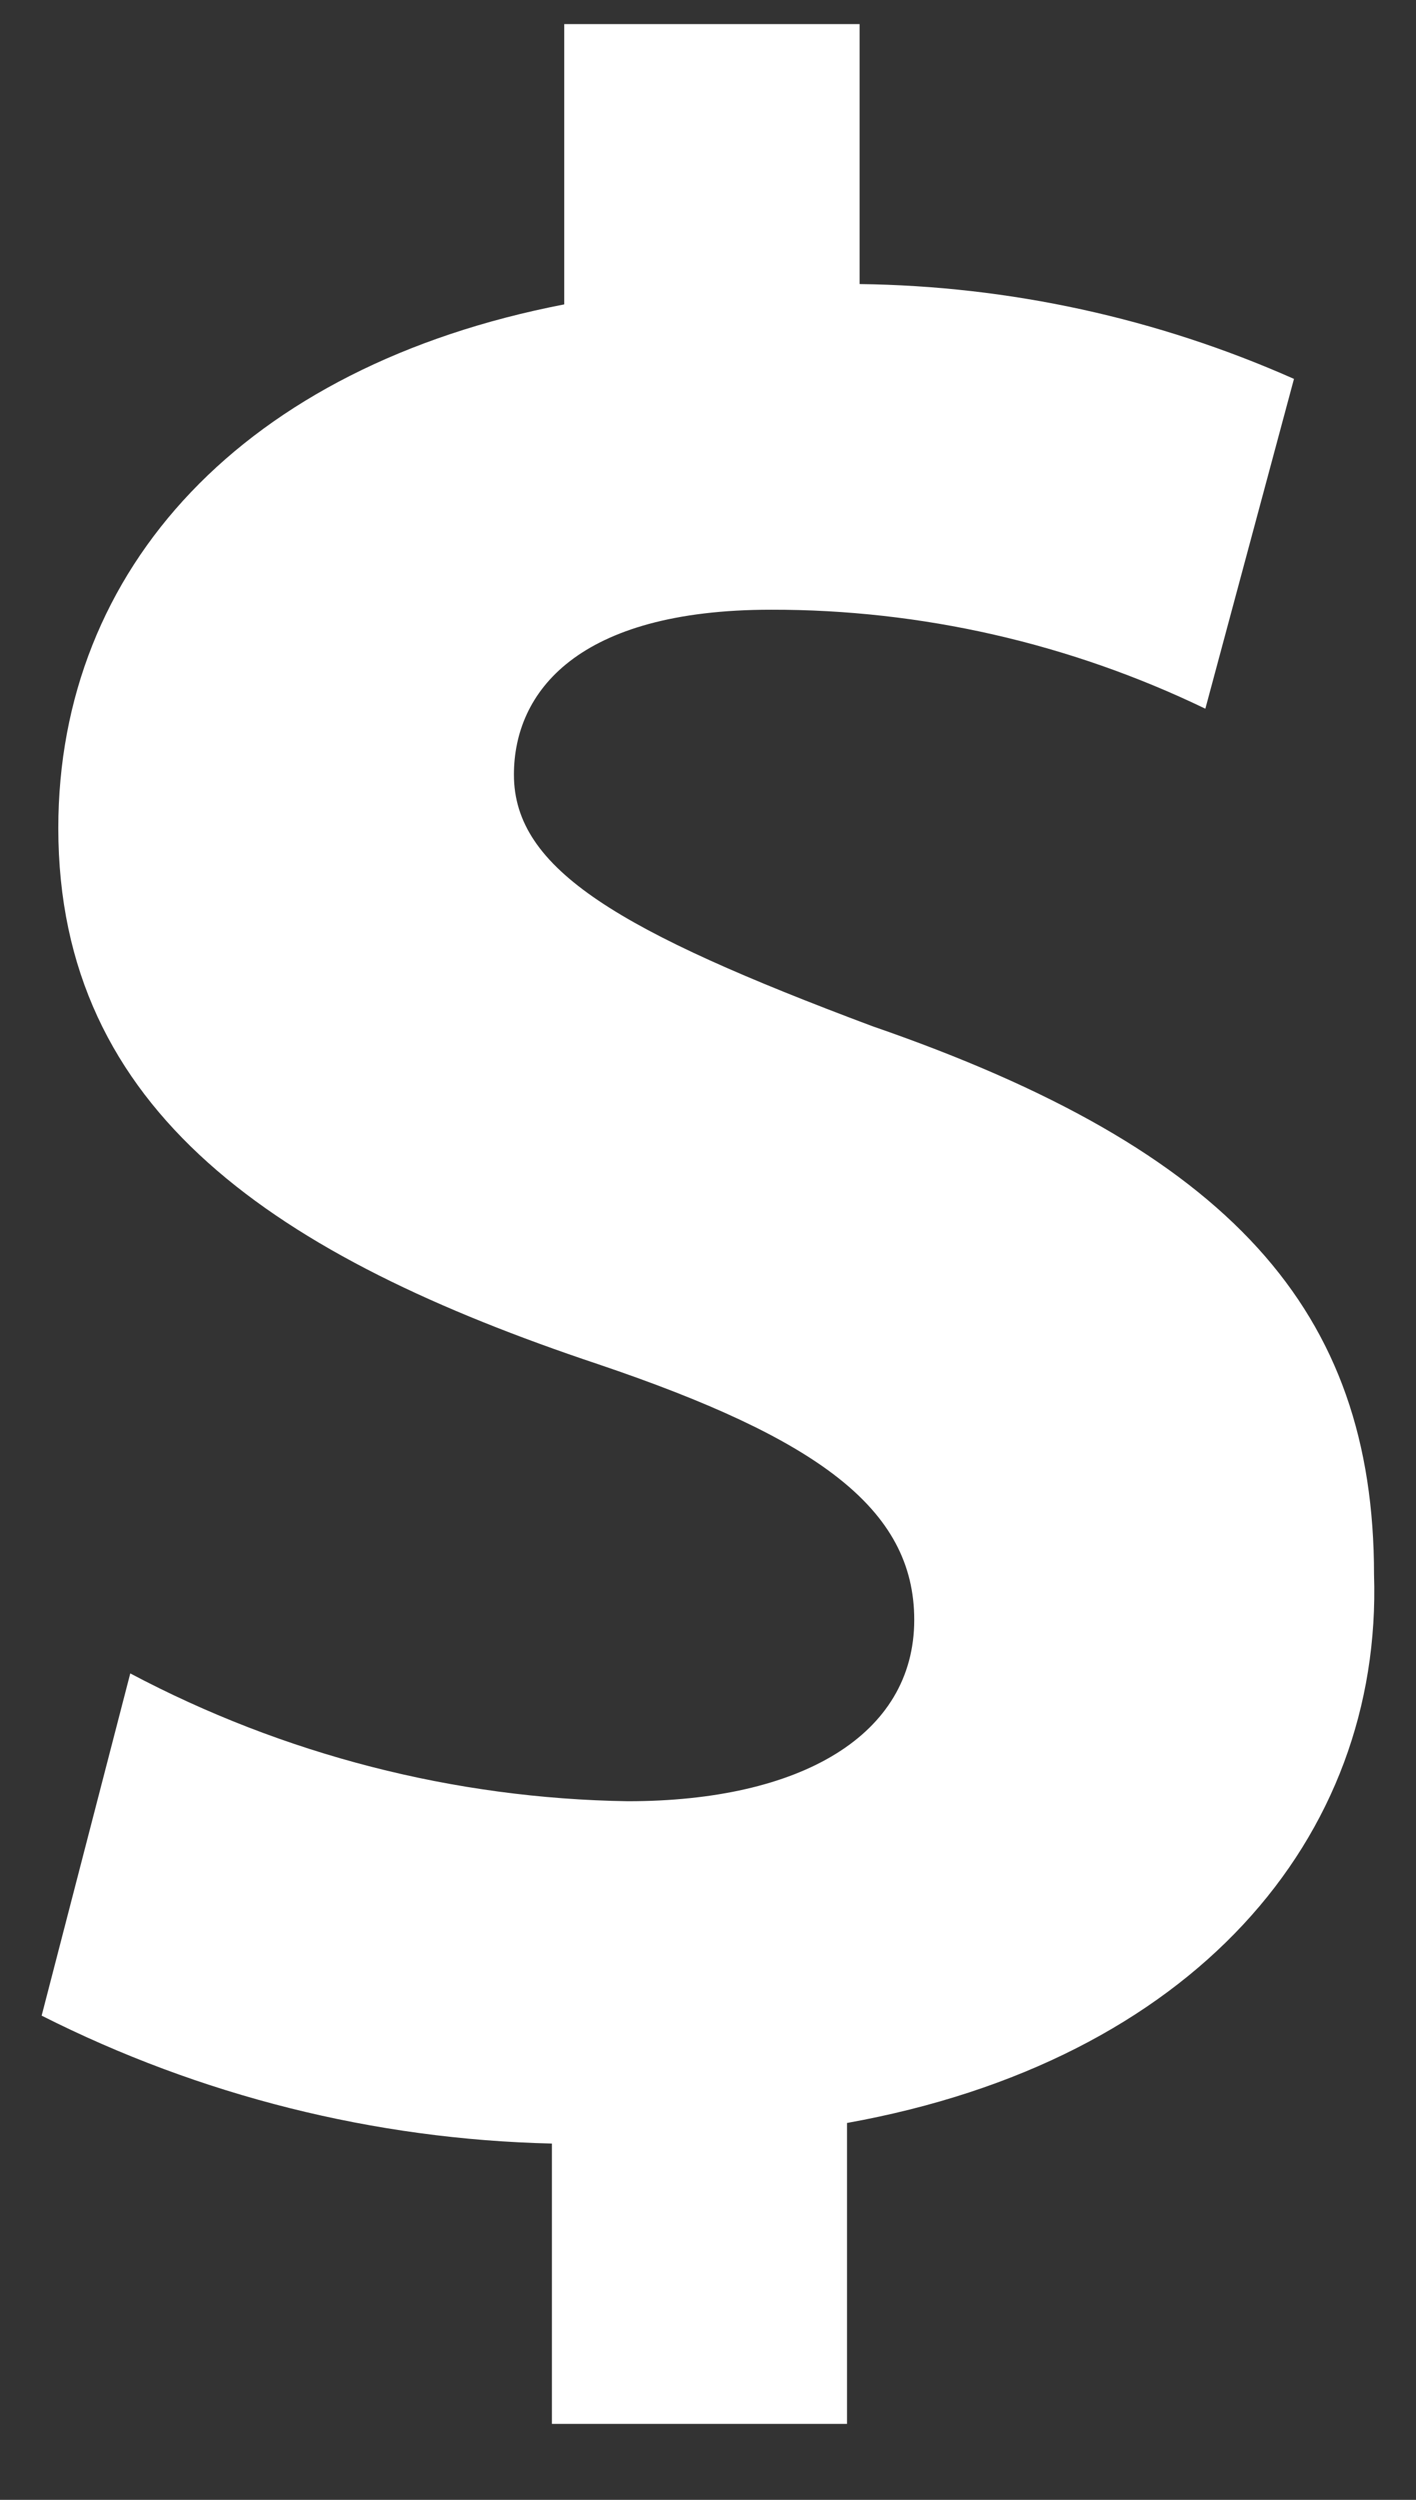 <svg width="17" height="30" viewBox="0 0 17 30" fill="none" xmlns="http://www.w3.org/2000/svg">
<rect x="0" y="0" width="17" height="30" fill="#333333" stroke="none"/>
<path d="M10.169 25.477V29.088H6.626V25.724C4.495 25.675 2.403 25.15 0.5 24.189L1.564 20.082C3.406 21.058 5.453 21.584 7.537 21.616C9.612 21.616 10.976 20.825 10.976 19.439C10.976 18.103 9.813 17.261 7.18 16.371C3.333 15.085 0.7 13.352 0.7 9.938C0.7 6.818 2.928 4.396 6.774 3.653V0.289H10.32V3.409C12.118 3.431 13.892 3.818 15.535 4.547L14.471 8.505C12.845 7.721 11.063 7.314 9.257 7.317C6.929 7.317 6.17 8.307 6.17 9.297C6.17 10.435 7.435 11.177 10.473 12.315C14.775 13.8 16.496 15.729 16.496 18.896C16.598 22.062 14.32 24.731 10.169 25.477Z" fill="#FFFFFF"/>
</svg>

